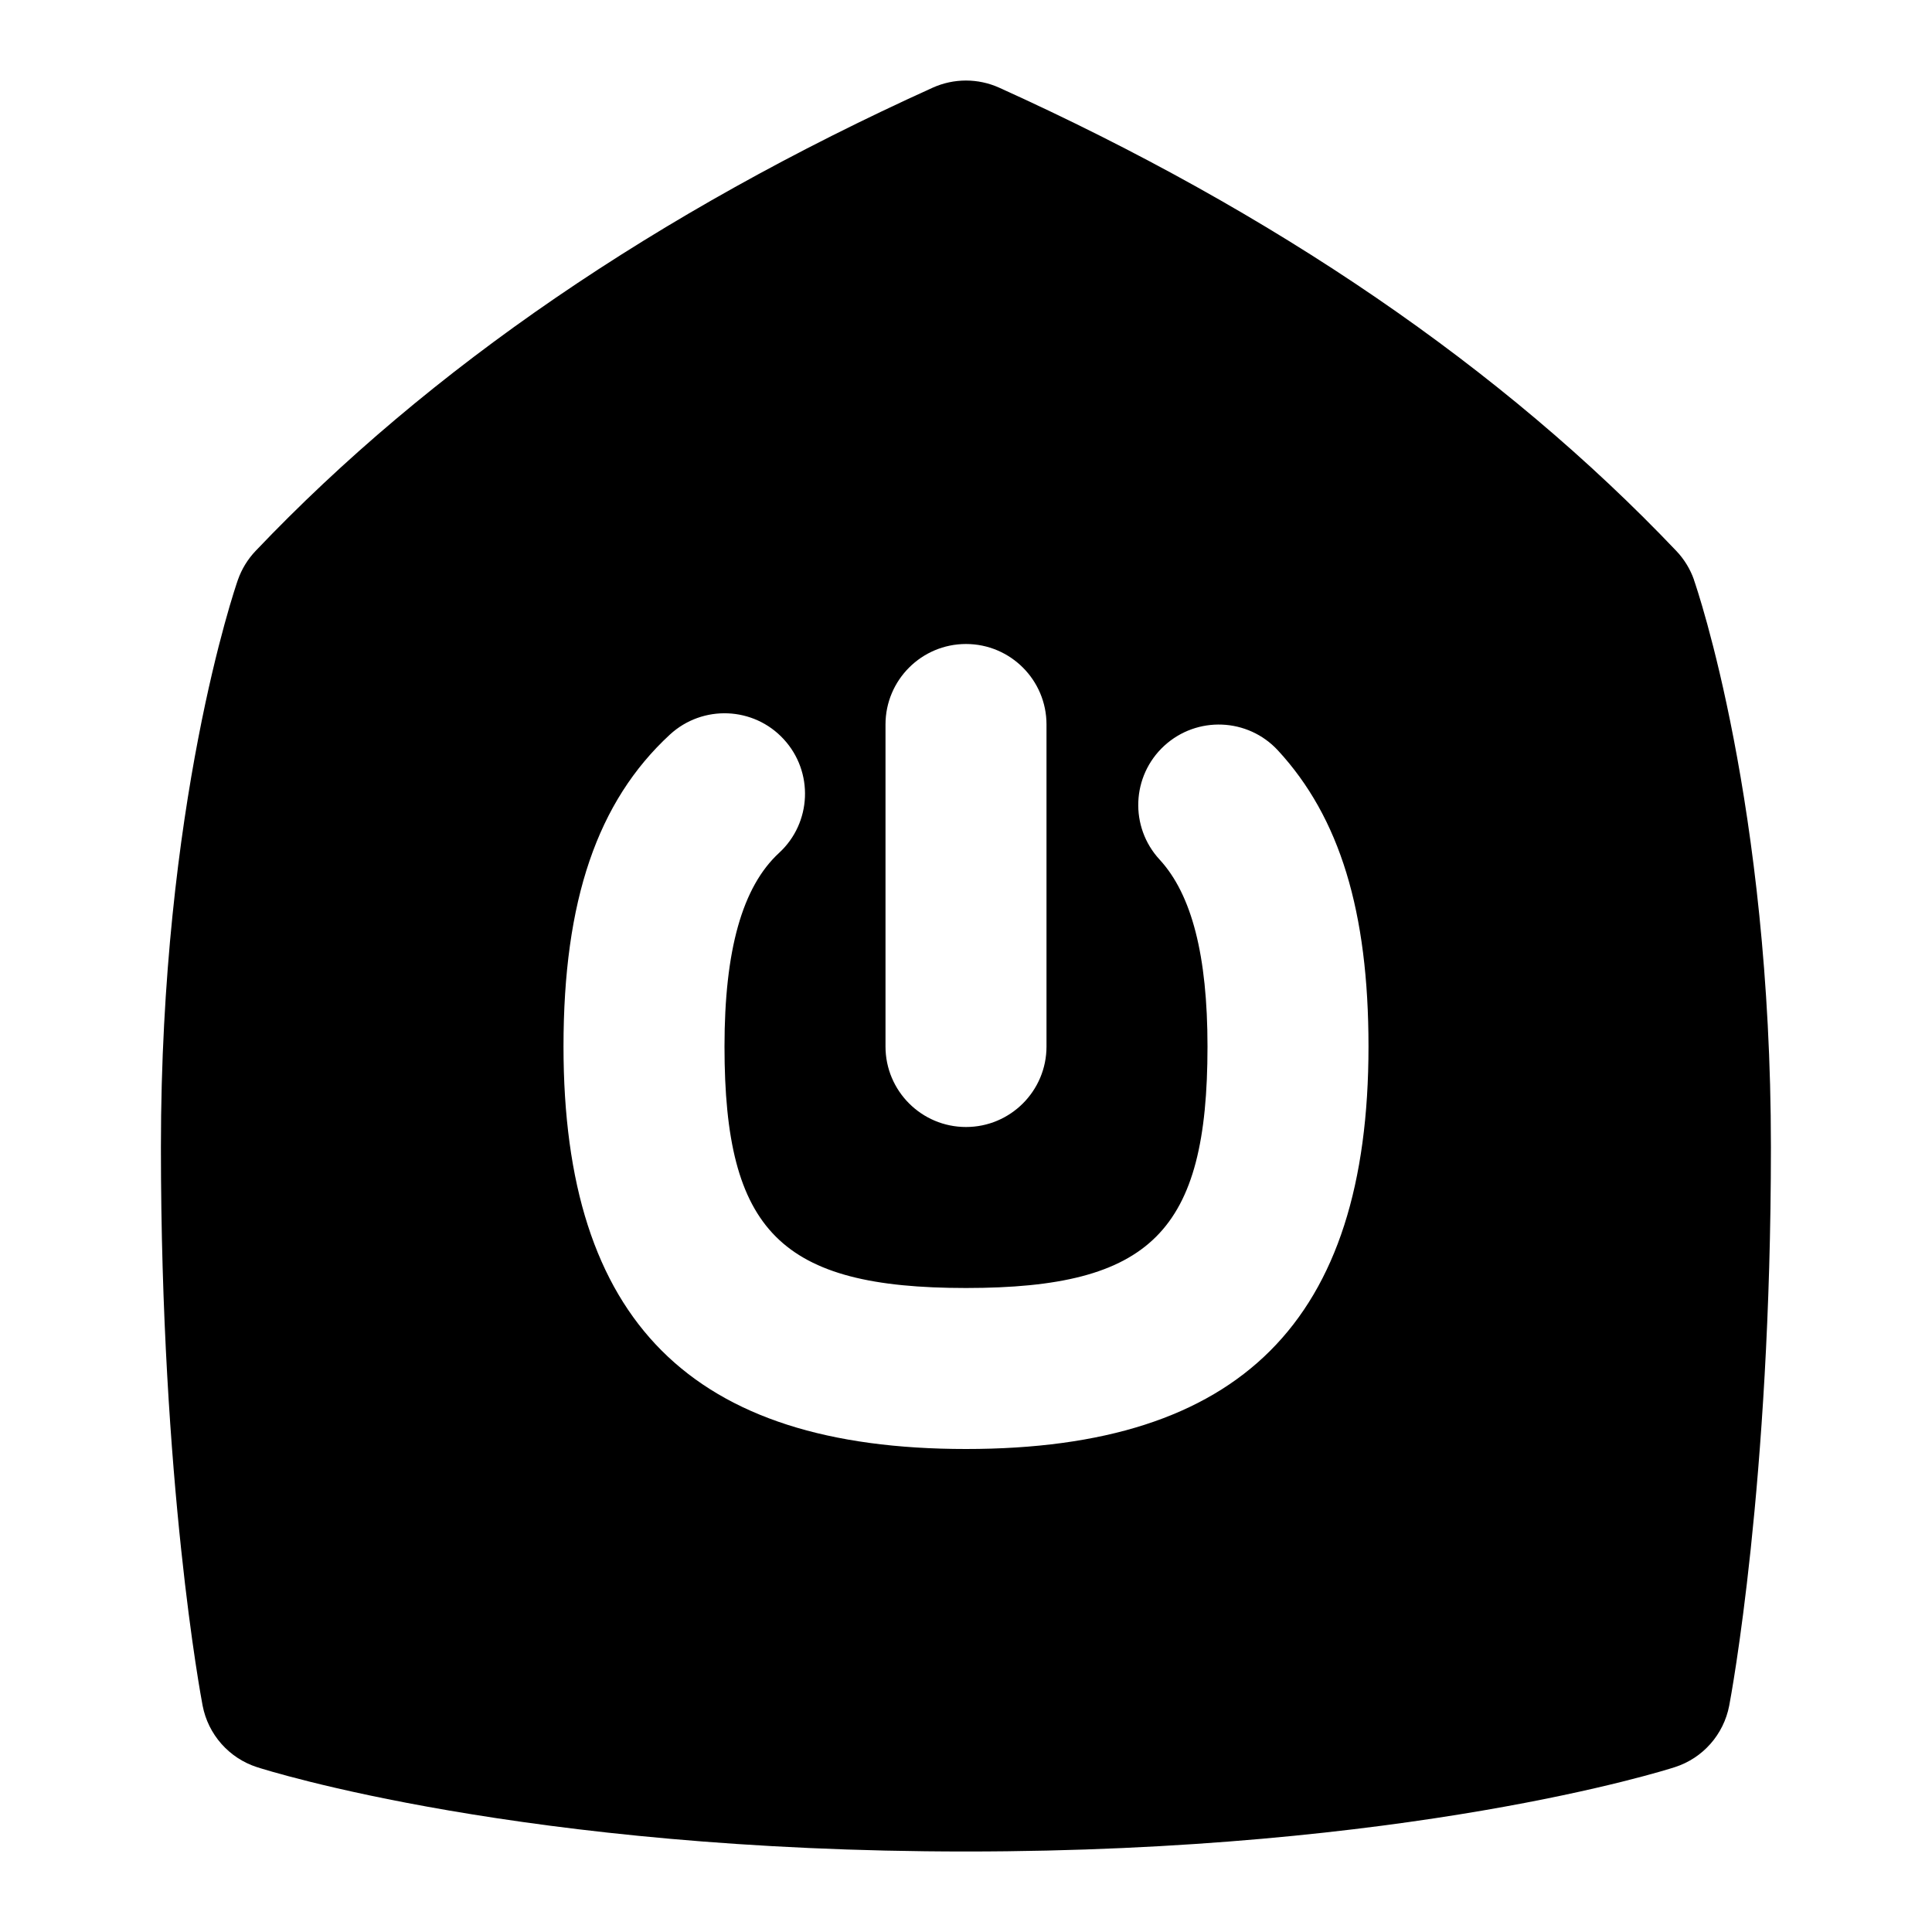 <svg id="Layer_1" viewBox="0 0 24 24" xmlns="http://www.w3.org/2000/svg" data-name="Layer 1"><path d="m21.044 7.204c-.047-.134-.122-.257-.22-.36-2.157-2.269-4.987-4.205-8.412-5.755-.263-.118-.562-.118-.825 0-3.425 1.551-6.255 3.487-8.412 5.755-.098.103-.173.226-.22.36-.039.112-.956 2.792-.956 7.046 0 4.18.497 6.827.518 6.938.069.359.328.652.675.764.133.043 3.313 1.048 8.807 1.048s8.674-1.005 8.807-1.048c.348-.112.606-.405.675-.764.021-.11.518-2.758.518-6.938 0-4.253-.917-6.934-.956-7.046zm-10.044 1.796c0-.552.448-1 1-1s1 .448 1 1v4c0 .552-.448 1-1 1s-1-.448-1-1zm1 9c-3.411 0-5-1.589-5-5 0-1.812.42-3.043 1.322-3.875.407-.374 1.04-.348 1.413.057.375.406.349 1.039-.057 1.413-.457.421-.678 1.208-.678 2.405 0 2.299.701 3 3 3s3-.701 3-3c0-1.128-.195-1.888-.595-2.322-.375-.406-.349-1.039.057-1.413.407-.374 1.039-.348 1.413.057.768.832 1.125 2.001 1.125 3.678 0 3.411-1.589 5-5 5z"/></svg>